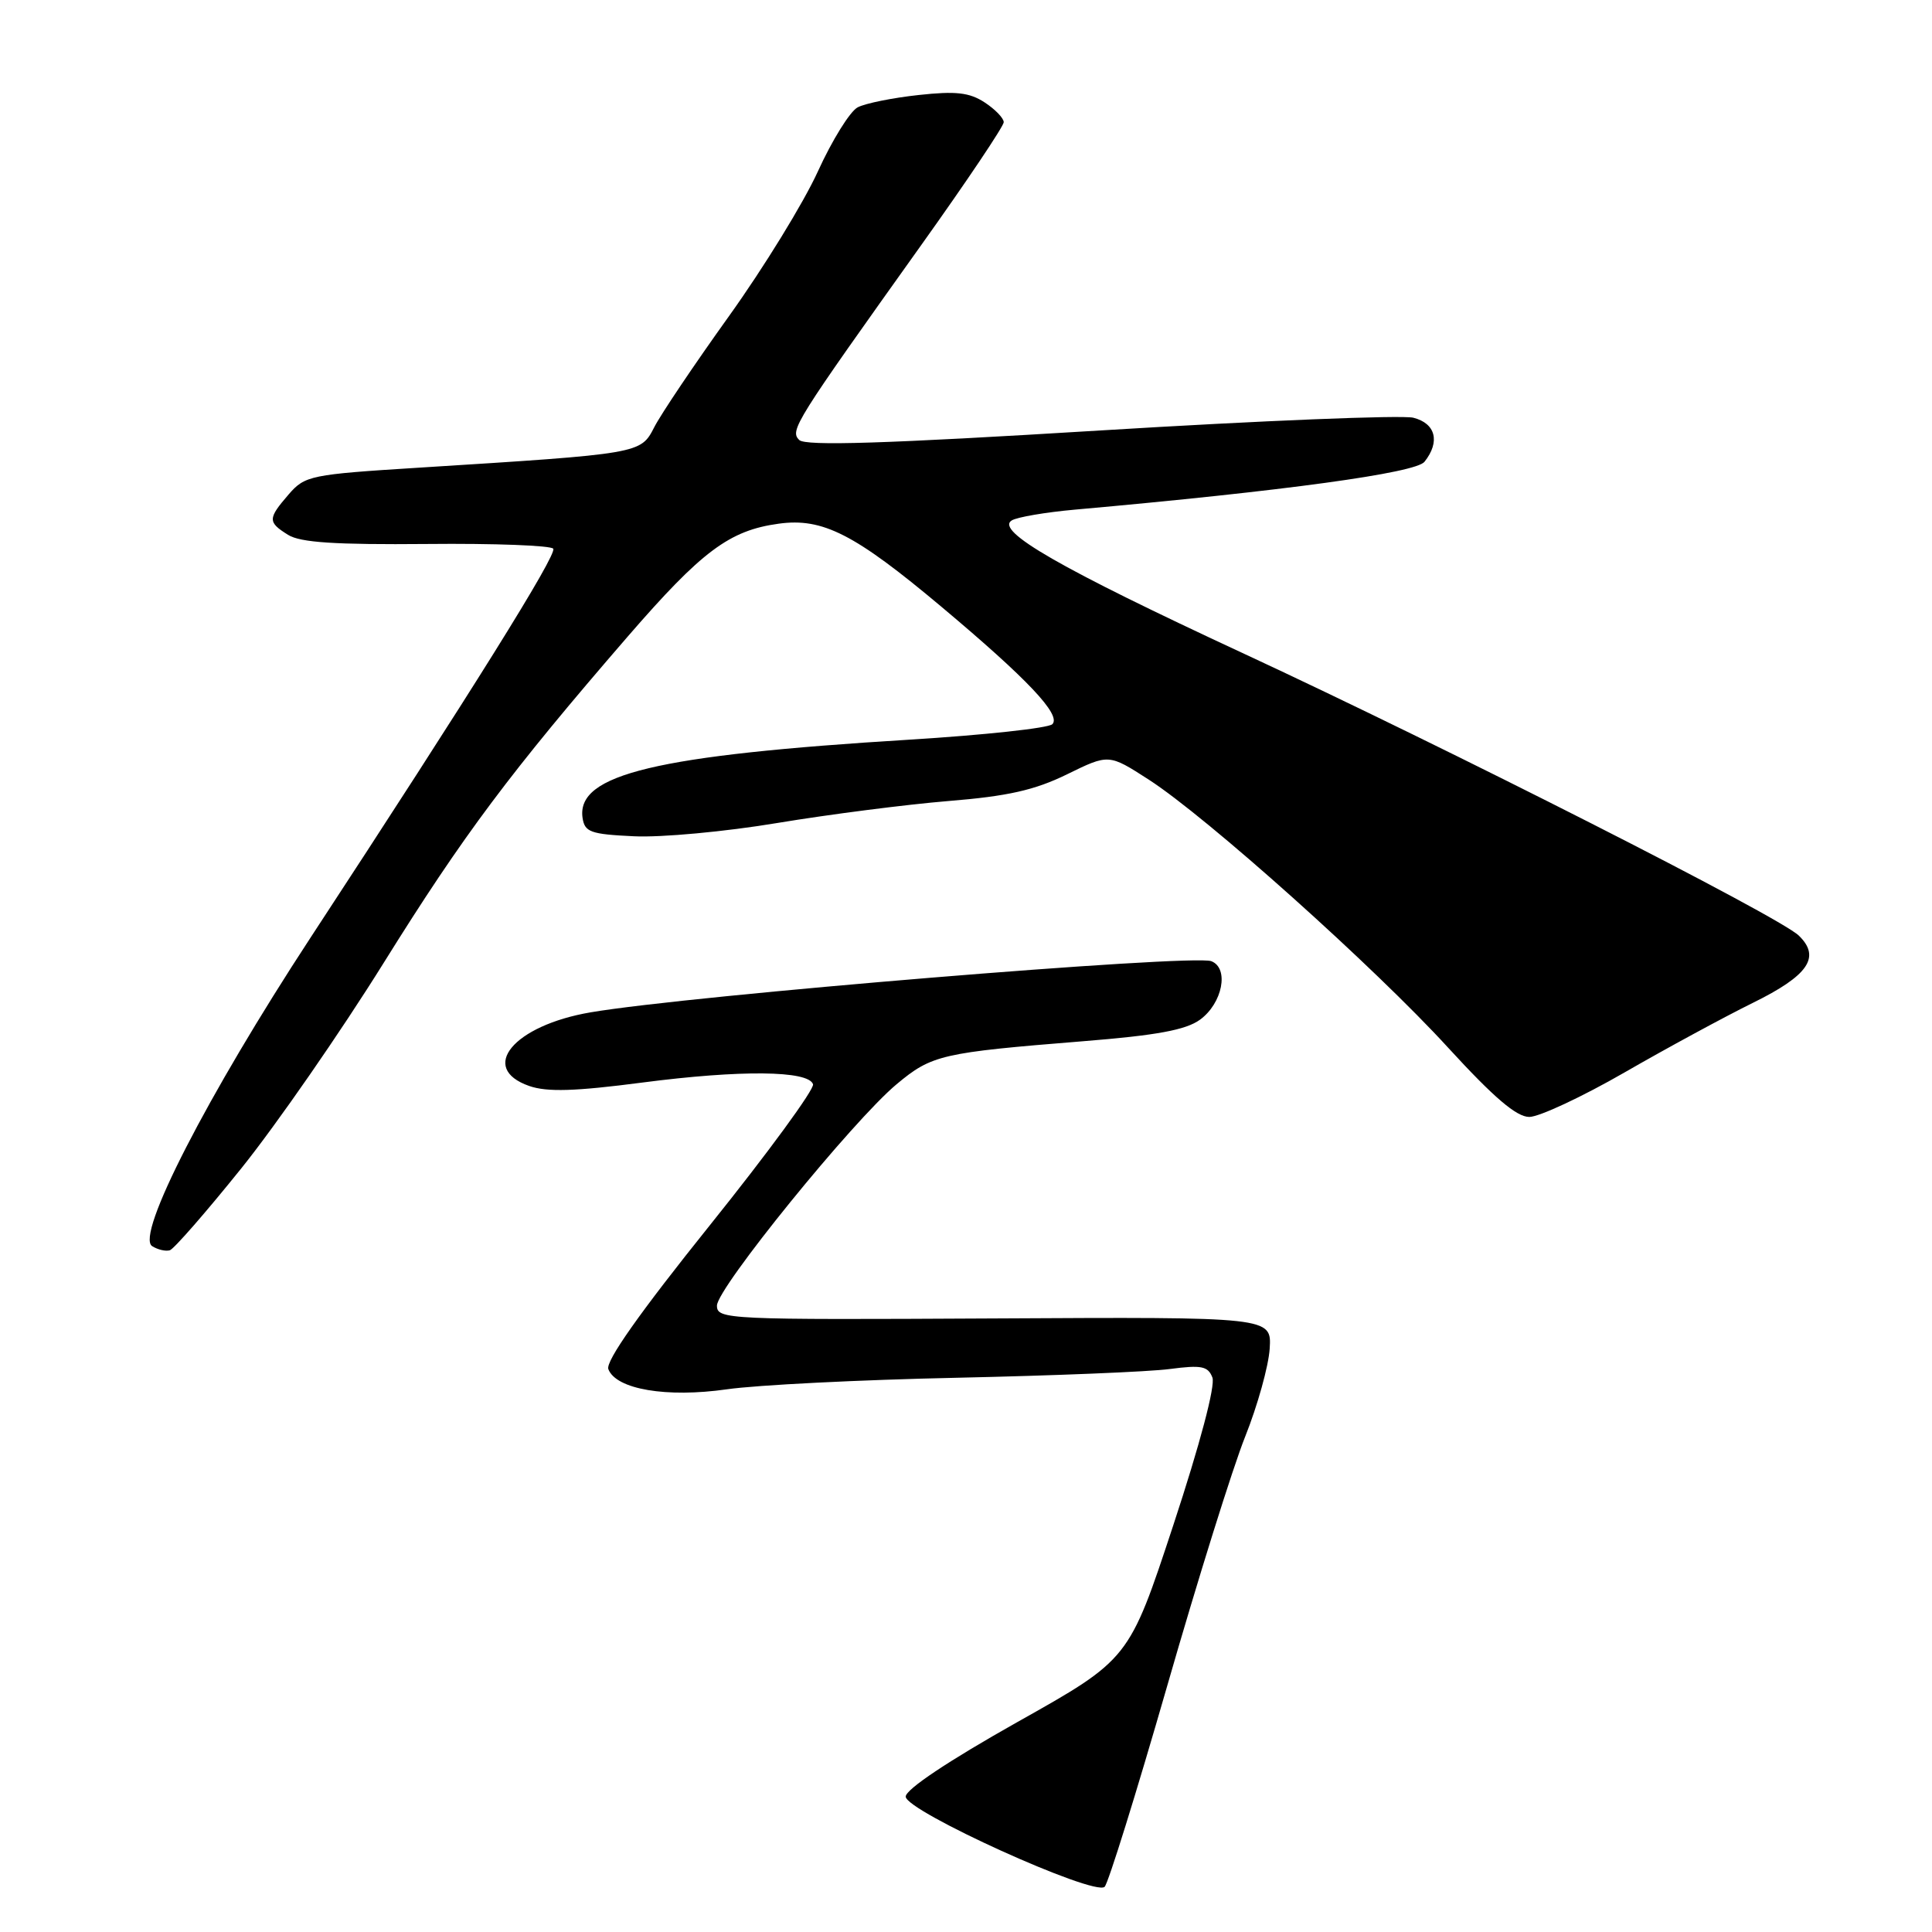 <?xml version="1.0" encoding="UTF-8" standalone="no"?>
<!DOCTYPE svg PUBLIC "-//W3C//DTD SVG 1.1//EN" "http://www.w3.org/Graphics/SVG/1.1/DTD/svg11.dtd" >
<svg xmlns="http://www.w3.org/2000/svg" xmlns:xlink="http://www.w3.org/1999/xlink" version="1.1" viewBox="0 0 256 256">
 <g >
 <path fill="currentColor"
d=" M 154.64 223.46 C 158.70 209.33 163.36 194.43 165.00 190.34 C 166.63 186.26 168.09 181.02 168.24 178.71 C 168.50 174.50 168.50 174.50 131.75 174.70 C 96.27 174.89 95.00 174.83 95.00 173.00 C 95.00 170.69 112.99 148.52 118.80 143.67 C 123.47 139.77 124.74 139.48 143.50 137.97 C 153.26 137.19 157.12 136.48 159.00 135.12 C 162.00 132.94 162.90 128.28 160.50 127.36 C 158.01 126.41 91.31 131.90 78.26 134.14 C 68.06 135.88 63.35 141.53 70.13 143.90 C 72.49 144.72 76.18 144.61 85.14 143.44 C 98.12 141.75 107.13 141.84 107.73 143.67 C 107.94 144.31 101.79 152.72 94.06 162.35 C 84.75 173.95 80.21 180.39 80.61 181.42 C 81.63 184.10 88.33 185.23 96.32 184.09 C 100.27 183.52 113.98 182.83 126.78 182.56 C 139.59 182.28 152.29 181.77 155.01 181.40 C 159.21 180.85 160.07 181.02 160.65 182.53 C 161.06 183.61 159.01 191.35 155.47 202.09 C 149.61 219.87 149.61 219.87 134.81 228.18 C 125.66 233.33 120.01 237.10 120.01 238.06 C 120.00 239.97 145.04 251.32 146.37 250.01 C 146.85 249.54 150.57 237.59 154.64 223.46 Z  M 32.00 154.78 C 36.67 148.96 45.16 136.71 50.85 127.57 C 61.41 110.62 67.59 102.36 83.19 84.33 C 92.99 73.02 96.65 70.28 103.19 69.39 C 109.01 68.59 113.24 70.75 124.72 80.38 C 136.16 89.98 140.66 94.74 139.44 95.96 C 138.92 96.48 130.39 97.40 120.50 98.01 C 86.93 100.07 76.37 102.59 77.19 108.36 C 77.47 110.26 78.24 110.54 84.00 110.81 C 87.58 110.99 96.12 110.20 103.00 109.05 C 109.88 107.91 120.08 106.60 125.67 106.14 C 133.55 105.50 137.10 104.70 141.39 102.60 C 146.92 99.89 146.92 99.89 152.21 103.30 C 159.92 108.27 182.19 128.21 191.89 138.83 C 197.94 145.43 200.94 148.00 202.64 148.00 C 203.94 148.00 209.62 145.35 215.25 142.11 C 220.89 138.86 228.54 134.72 232.25 132.89 C 239.63 129.26 241.30 126.82 238.35 123.97 C 235.76 121.45 191.98 99.22 164.58 86.50 C 140.46 75.30 131.83 70.34 134.06 68.96 C 134.77 68.52 138.53 67.88 142.42 67.53 C 170.23 65.05 187.58 62.67 188.75 61.19 C 190.86 58.54 190.24 56.10 187.27 55.35 C 185.76 54.98 167.09 55.73 145.77 57.04 C 117.24 58.79 106.72 59.12 105.90 58.30 C 104.63 57.03 105.27 56.02 122.17 32.33 C 128.13 23.98 133.00 16.72 133.00 16.19 C 133.00 15.66 131.86 14.48 130.47 13.57 C 128.45 12.25 126.65 12.05 121.72 12.59 C 118.30 12.96 114.67 13.69 113.65 14.22 C 112.64 14.74 110.26 18.57 108.37 22.72 C 106.48 26.87 101.18 35.49 96.60 41.88 C 92.02 48.27 87.56 54.90 86.69 56.61 C 84.88 60.13 84.93 60.12 55.50 61.97 C 41.13 62.87 40.41 63.02 38.25 65.51 C 35.47 68.73 35.46 69.18 38.17 70.87 C 39.79 71.89 44.44 72.19 56.59 72.08 C 65.52 71.99 73.05 72.28 73.31 72.71 C 73.81 73.52 62.55 91.57 41.13 124.27 C 27.45 145.17 17.93 163.71 20.16 165.12 C 20.90 165.59 21.95 165.83 22.50 165.67 C 23.05 165.50 27.32 160.60 32.00 154.78 Z "/>
</g>
</svg>